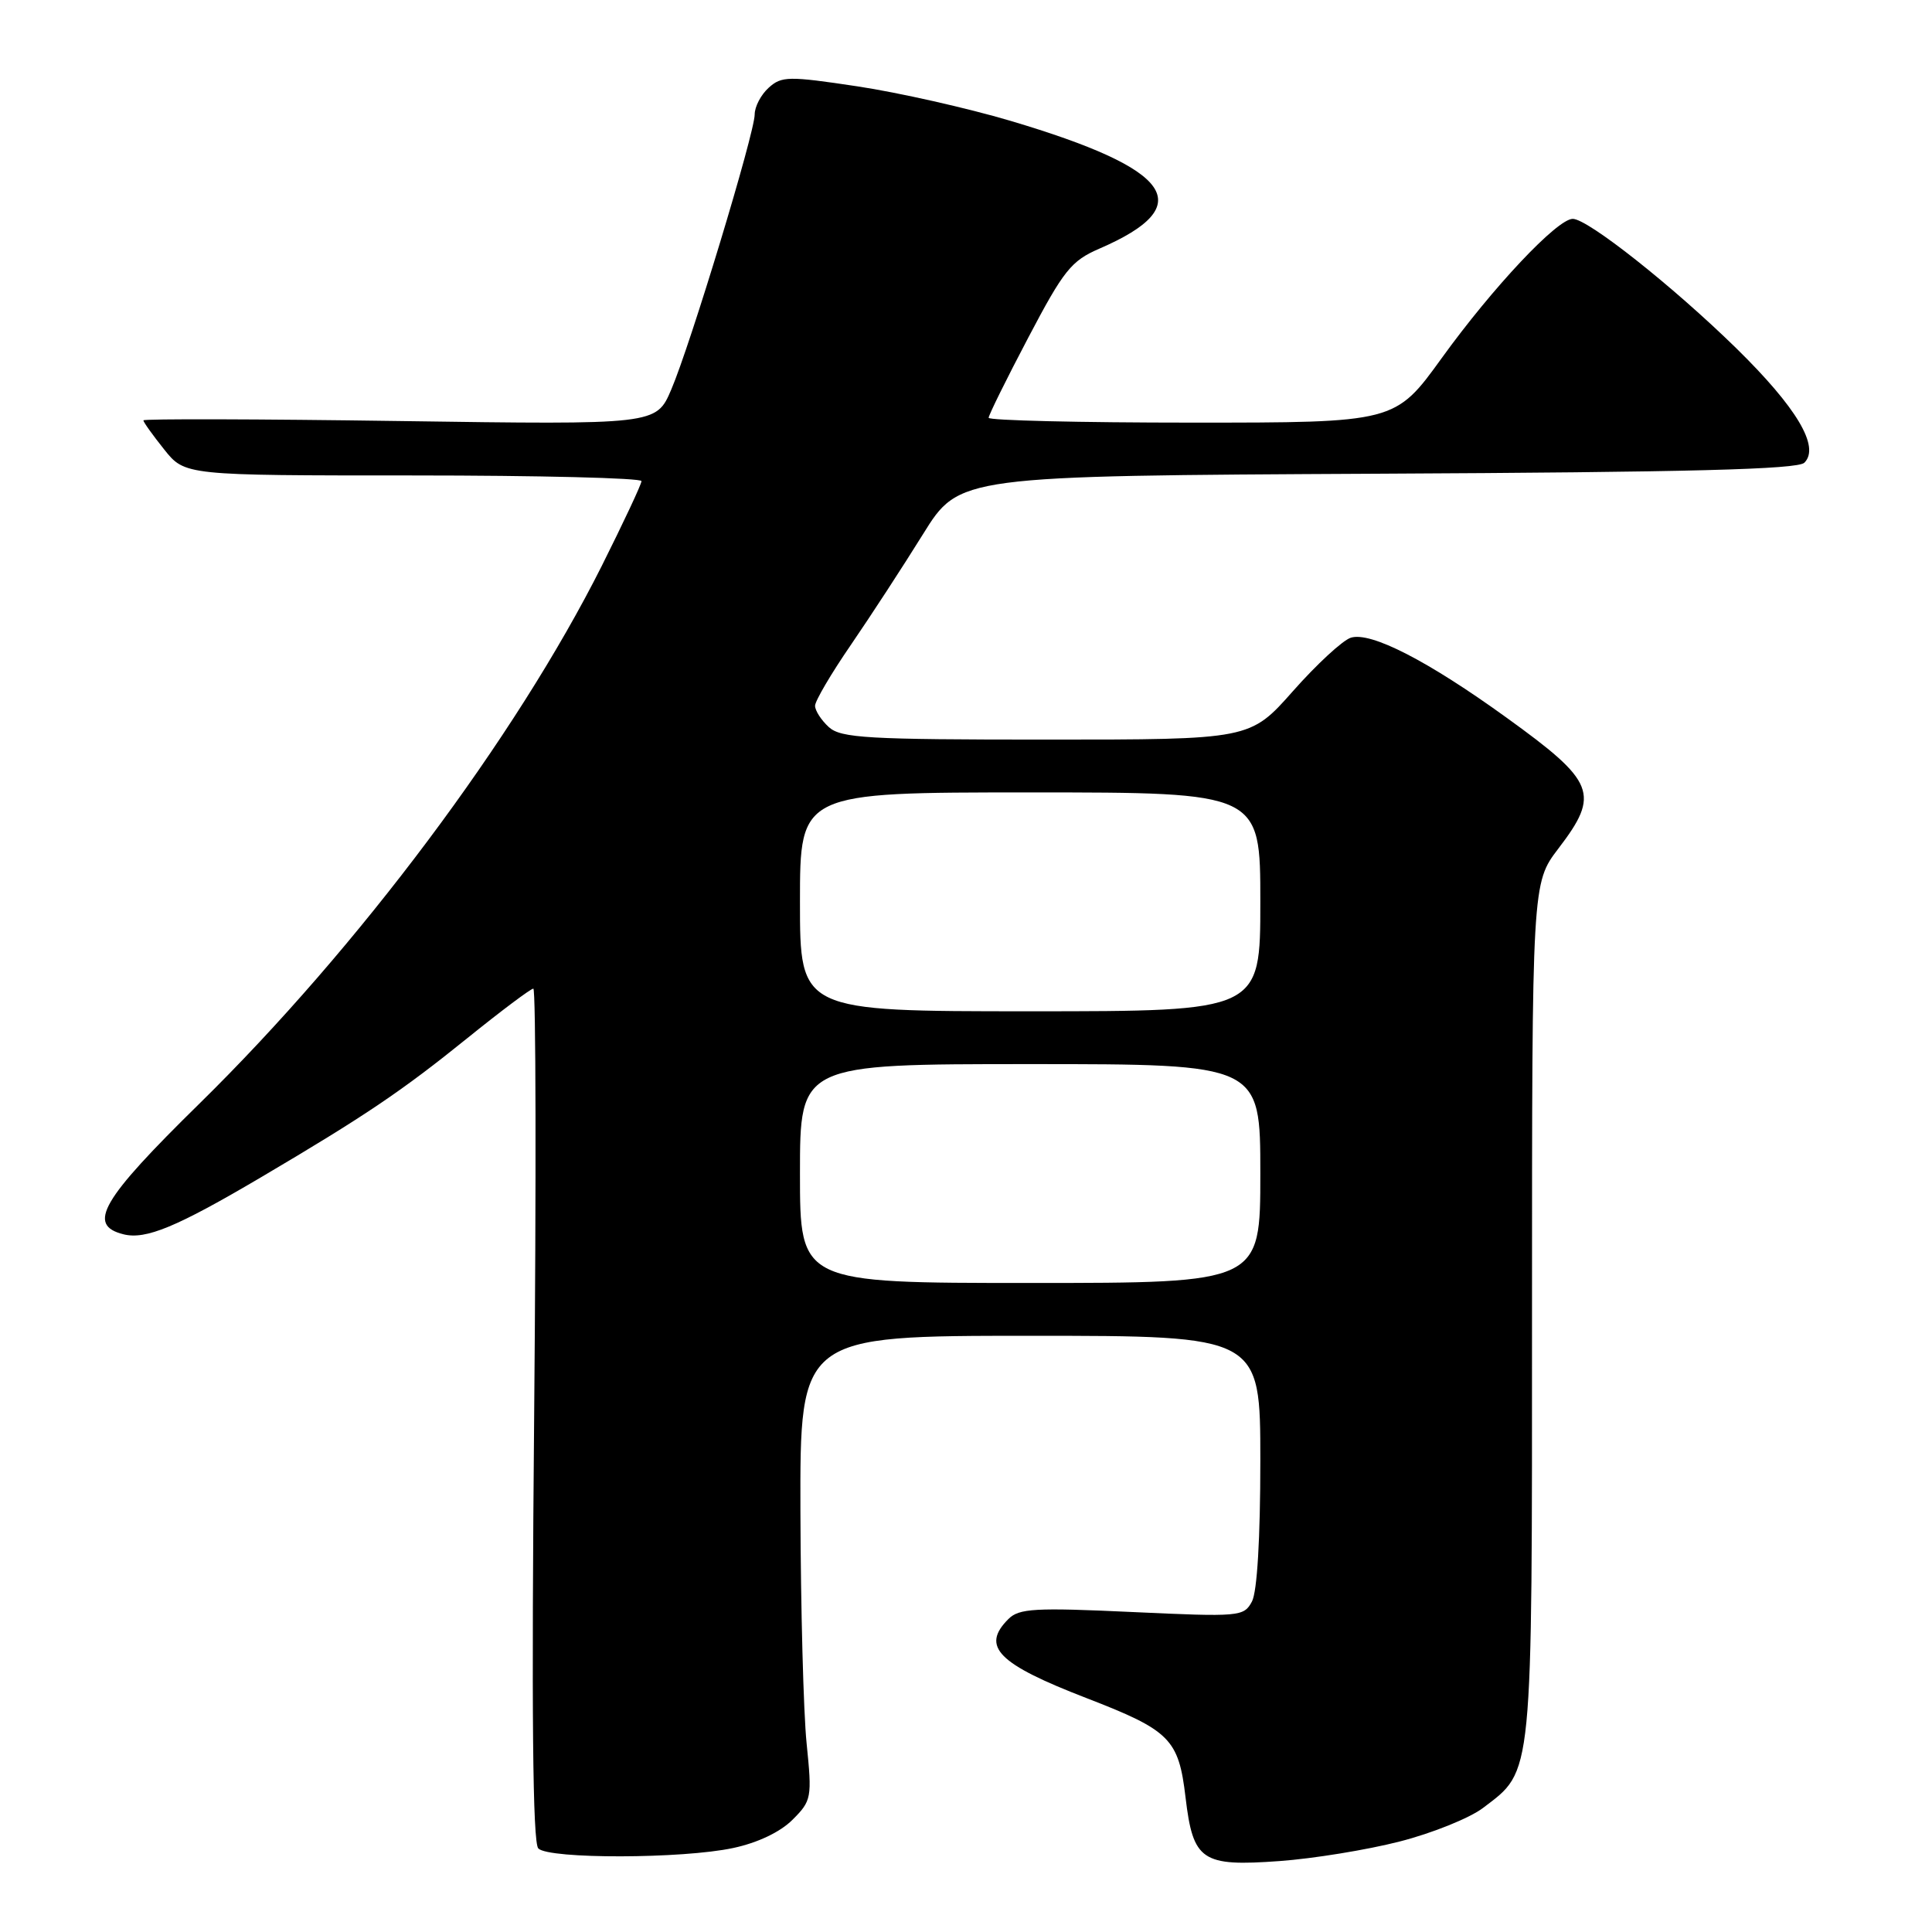 <?xml version="1.0" encoding="UTF-8" standalone="no"?>
<!DOCTYPE svg PUBLIC "-//W3C//DTD SVG 1.1//EN" "http://www.w3.org/Graphics/SVG/1.1/DTD/svg11.dtd" >
<svg xmlns="http://www.w3.org/2000/svg" xmlns:xlink="http://www.w3.org/1999/xlink" version="1.1" viewBox="0 0 256 256">
 <g >
 <path fill="currentColor"
d=" M 185.46 244.01 C 189.77 242.91 194.75 240.90 196.51 239.56 C 203.18 234.48 203.00 236.26 203.00 173.61 C 203.00 117.02 203.00 117.02 206.50 112.43 C 212.04 105.18 211.41 103.60 199.62 95.09 C 189.17 87.54 181.62 83.67 178.99 84.50 C 177.90 84.85 174.46 88.03 171.33 91.57 C 165.64 98.00 165.64 98.00 138.65 98.00 C 114.94 98.00 111.44 97.80 109.83 96.35 C 108.82 95.43 108.00 94.16 108.00 93.52 C 108.00 92.88 110.14 89.24 112.76 85.43 C 115.37 81.62 119.67 75.02 122.31 70.77 C 127.11 63.05 127.11 63.05 182.51 62.77 C 223.80 62.57 238.21 62.20 239.09 61.31 C 241.19 59.21 238.07 53.99 230.04 46.12 C 221.62 37.89 210.39 29.00 208.40 29.00 C 206.34 29.00 197.82 38.06 191.05 47.43 C 184.86 56.00 184.86 56.00 157.93 56.00 C 143.12 56.00 131.00 55.71 131.00 55.36 C 131.00 55.01 133.36 50.23 136.25 44.74 C 140.95 35.80 141.94 34.56 145.69 32.94 C 158.85 27.24 155.51 22.44 133.89 16.01 C 128.18 14.32 119.05 12.26 113.60 11.44 C 104.48 10.07 103.56 10.08 101.85 11.63 C 100.83 12.55 100.00 14.14 100.00 15.16 C 100.00 17.61 91.48 45.71 88.94 51.63 C 86.95 56.28 86.95 56.28 52.98 55.79 C 34.29 55.52 19.00 55.48 19.00 55.70 C 19.00 55.93 20.24 57.66 21.75 59.55 C 24.50 63.00 24.50 63.00 54.75 63.00 C 71.39 63.00 85.00 63.34 85.00 63.75 C 85.00 64.16 82.62 69.22 79.73 75.00 C 68.32 97.71 47.50 125.54 26.42 146.24 C 13.41 159.00 11.48 162.33 16.36 163.55 C 19.31 164.29 23.39 162.60 34.63 155.97 C 48.39 147.85 53.22 144.59 61.95 137.54 C 66.41 133.94 70.33 131.00 70.67 131.00 C 71.01 131.00 71.06 156.39 70.78 187.43 C 70.42 226.80 70.58 244.18 71.33 244.93 C 72.75 246.35 90.45 246.31 97.15 244.87 C 100.40 244.18 103.40 242.75 105.02 241.12 C 107.54 238.60 107.61 238.22 106.88 231.00 C 106.46 226.88 106.10 213.04 106.06 200.25 C 106.00 177.00 106.00 177.00 136.50 177.00 C 167.00 177.00 167.00 177.00 167.00 193.57 C 167.00 203.81 166.58 210.92 165.89 212.21 C 164.81 214.22 164.29 214.26 150.00 213.60 C 137.13 213.00 135.02 213.12 133.62 214.53 C 129.95 218.19 132.21 220.47 144.00 225.02 C 155.05 229.29 156.18 230.43 157.09 238.16 C 158.09 246.58 159.23 247.35 169.55 246.60 C 173.98 246.28 181.14 245.12 185.46 244.01 Z  M 106.00 155.50 C 106.00 141.00 106.00 141.00 136.50 141.00 C 167.00 141.00 167.00 141.00 167.00 155.50 C 167.00 170.00 167.00 170.00 136.50 170.00 C 106.00 170.00 106.00 170.00 106.00 155.50 Z  M 106.00 119.50 C 106.00 105.00 106.00 105.00 136.50 105.00 C 167.00 105.00 167.00 105.00 167.00 119.50 C 167.00 134.00 167.00 134.00 136.50 134.00 C 106.00 134.00 106.00 134.00 106.00 119.50 Z "/>
</g>
</svg>